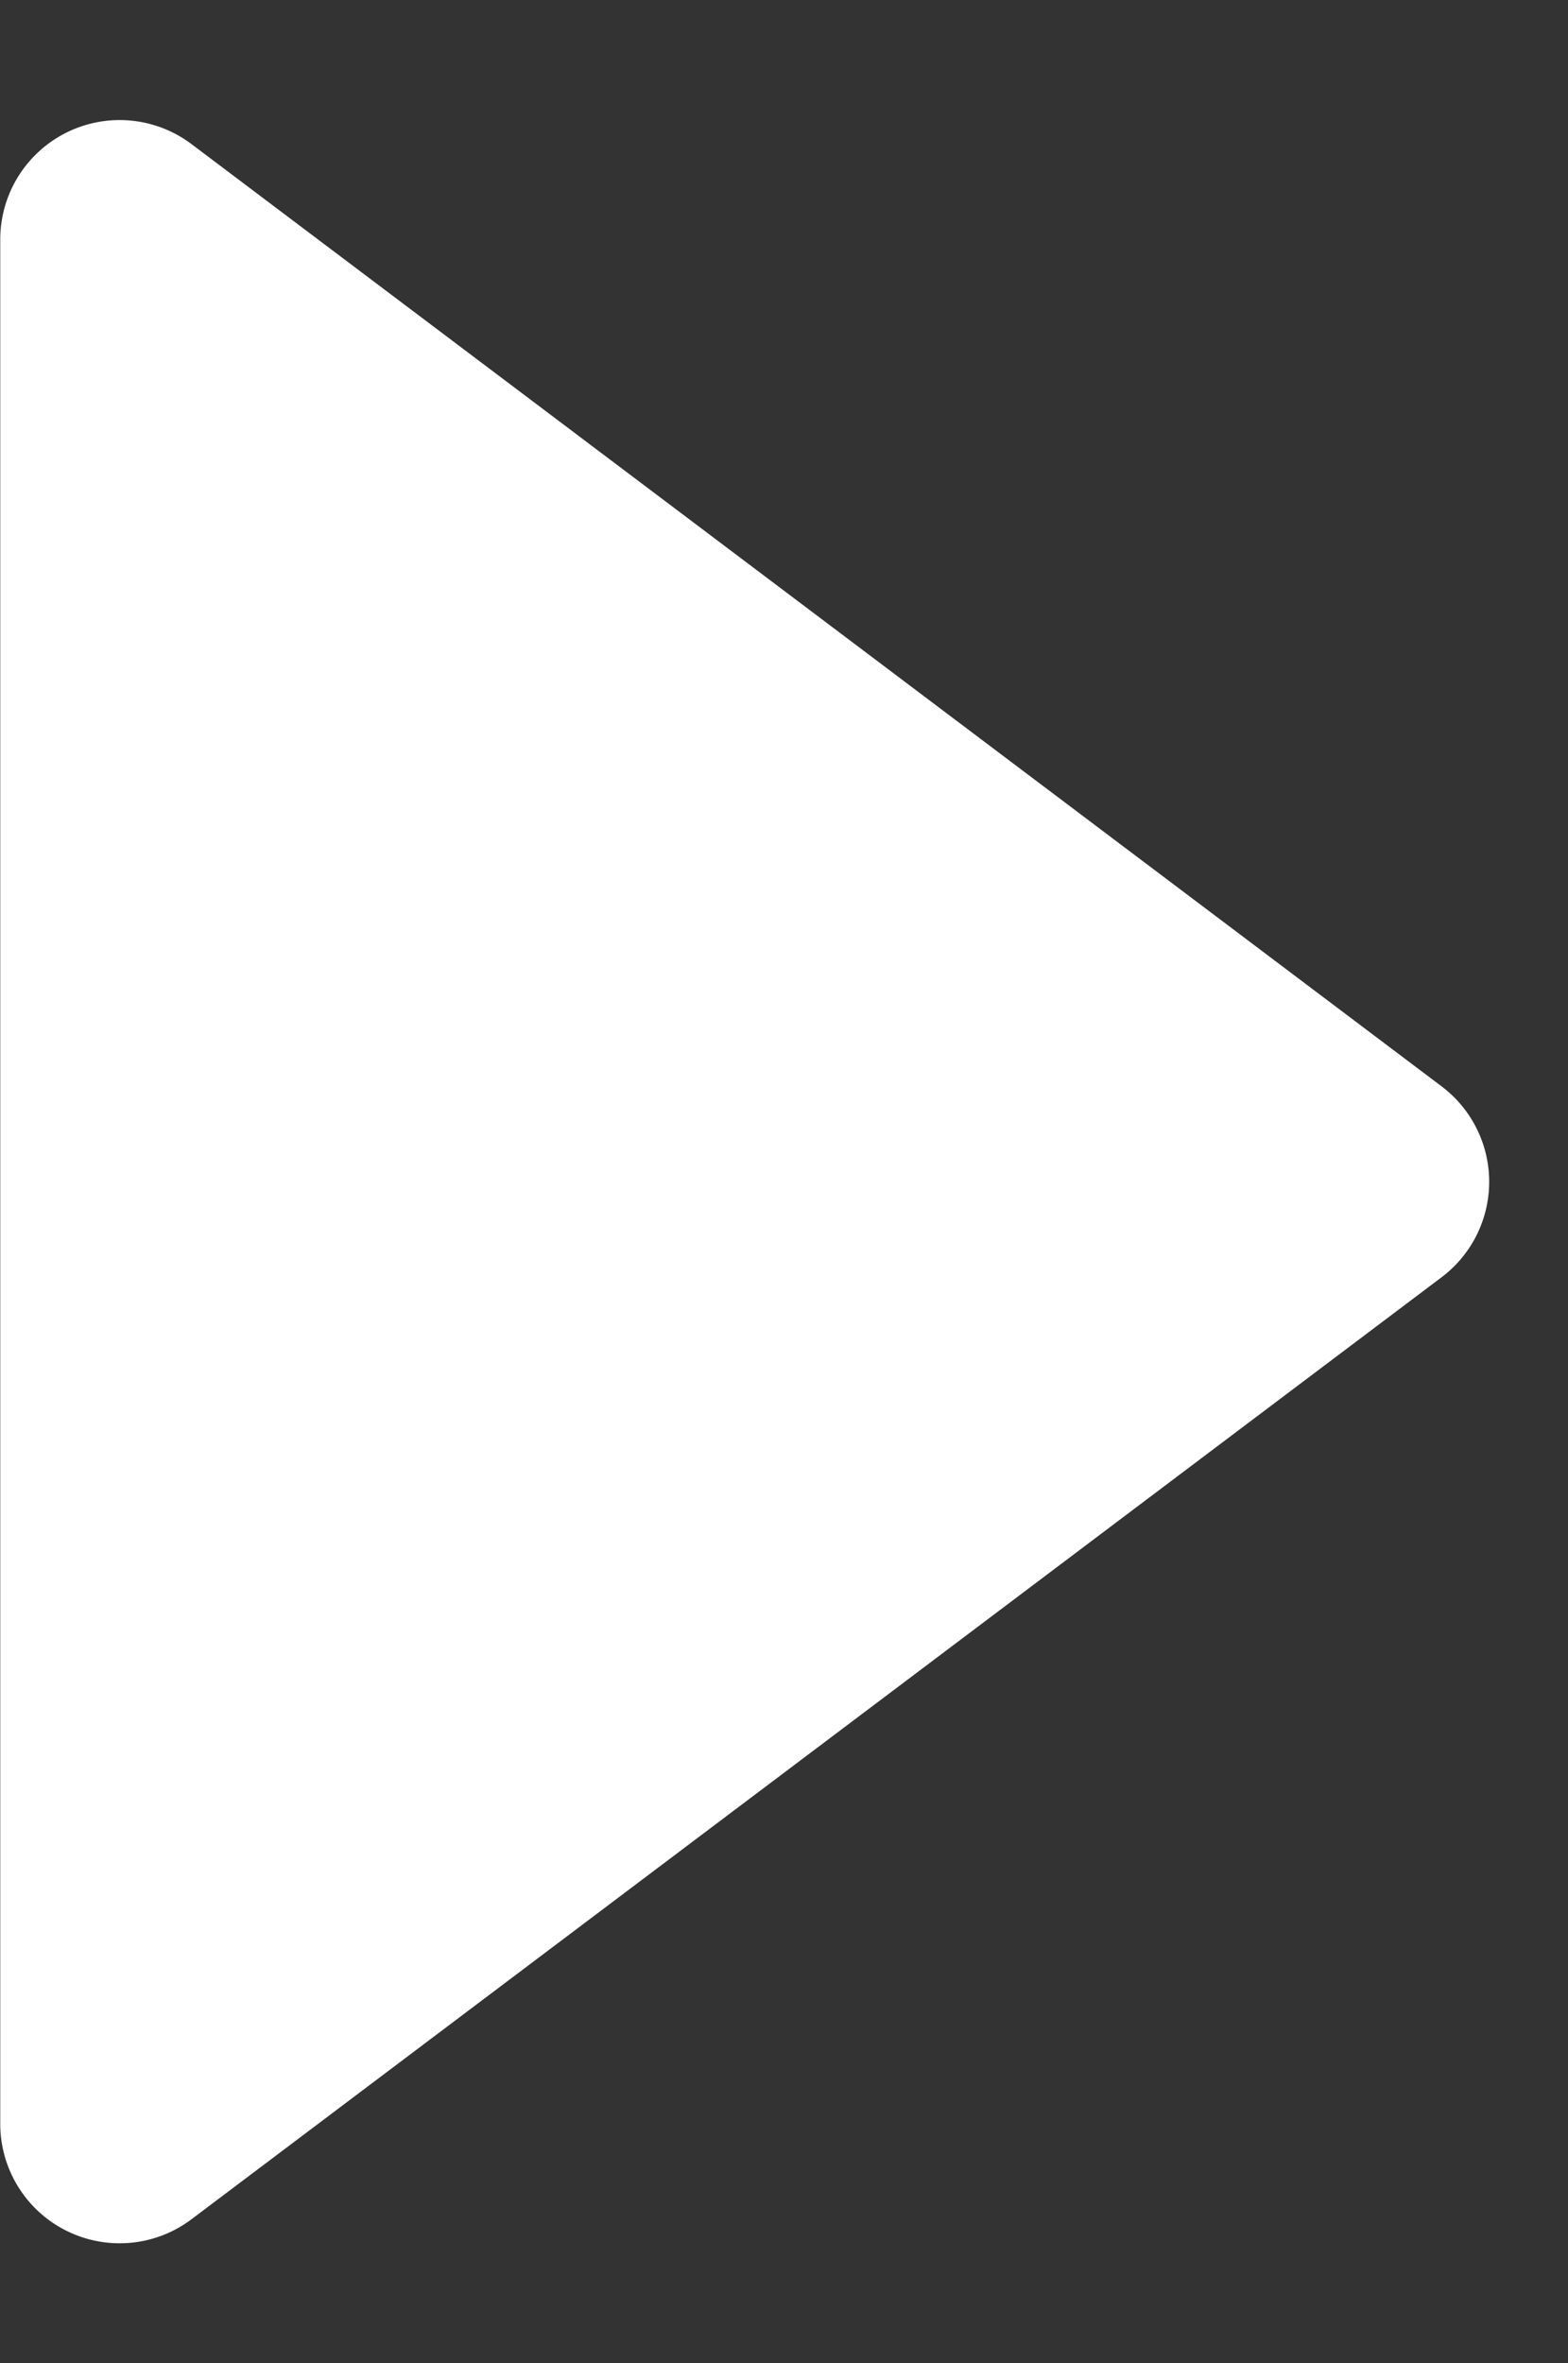 <svg id="iconArrowWhite" xmlns="http://www.w3.org/2000/svg" width="13.13" height="19.781" viewBox="0 0 13.13 19.781">
  <rect x="0" y="0" width="13.13" height="19.781" fill="#333333" stroke="none"/>
  <path id="Polygon_5" data-name="Polygon 5" d="M9.092,1.06a1,1,0,0,1,1.6,0l7.885,10.468a1,1,0,0,1-.8,1.6H2.005a1,1,0,0,1-.8-1.6Z" transform="translate(13.13) rotate(90)" fill="#fff"/>
</svg>
